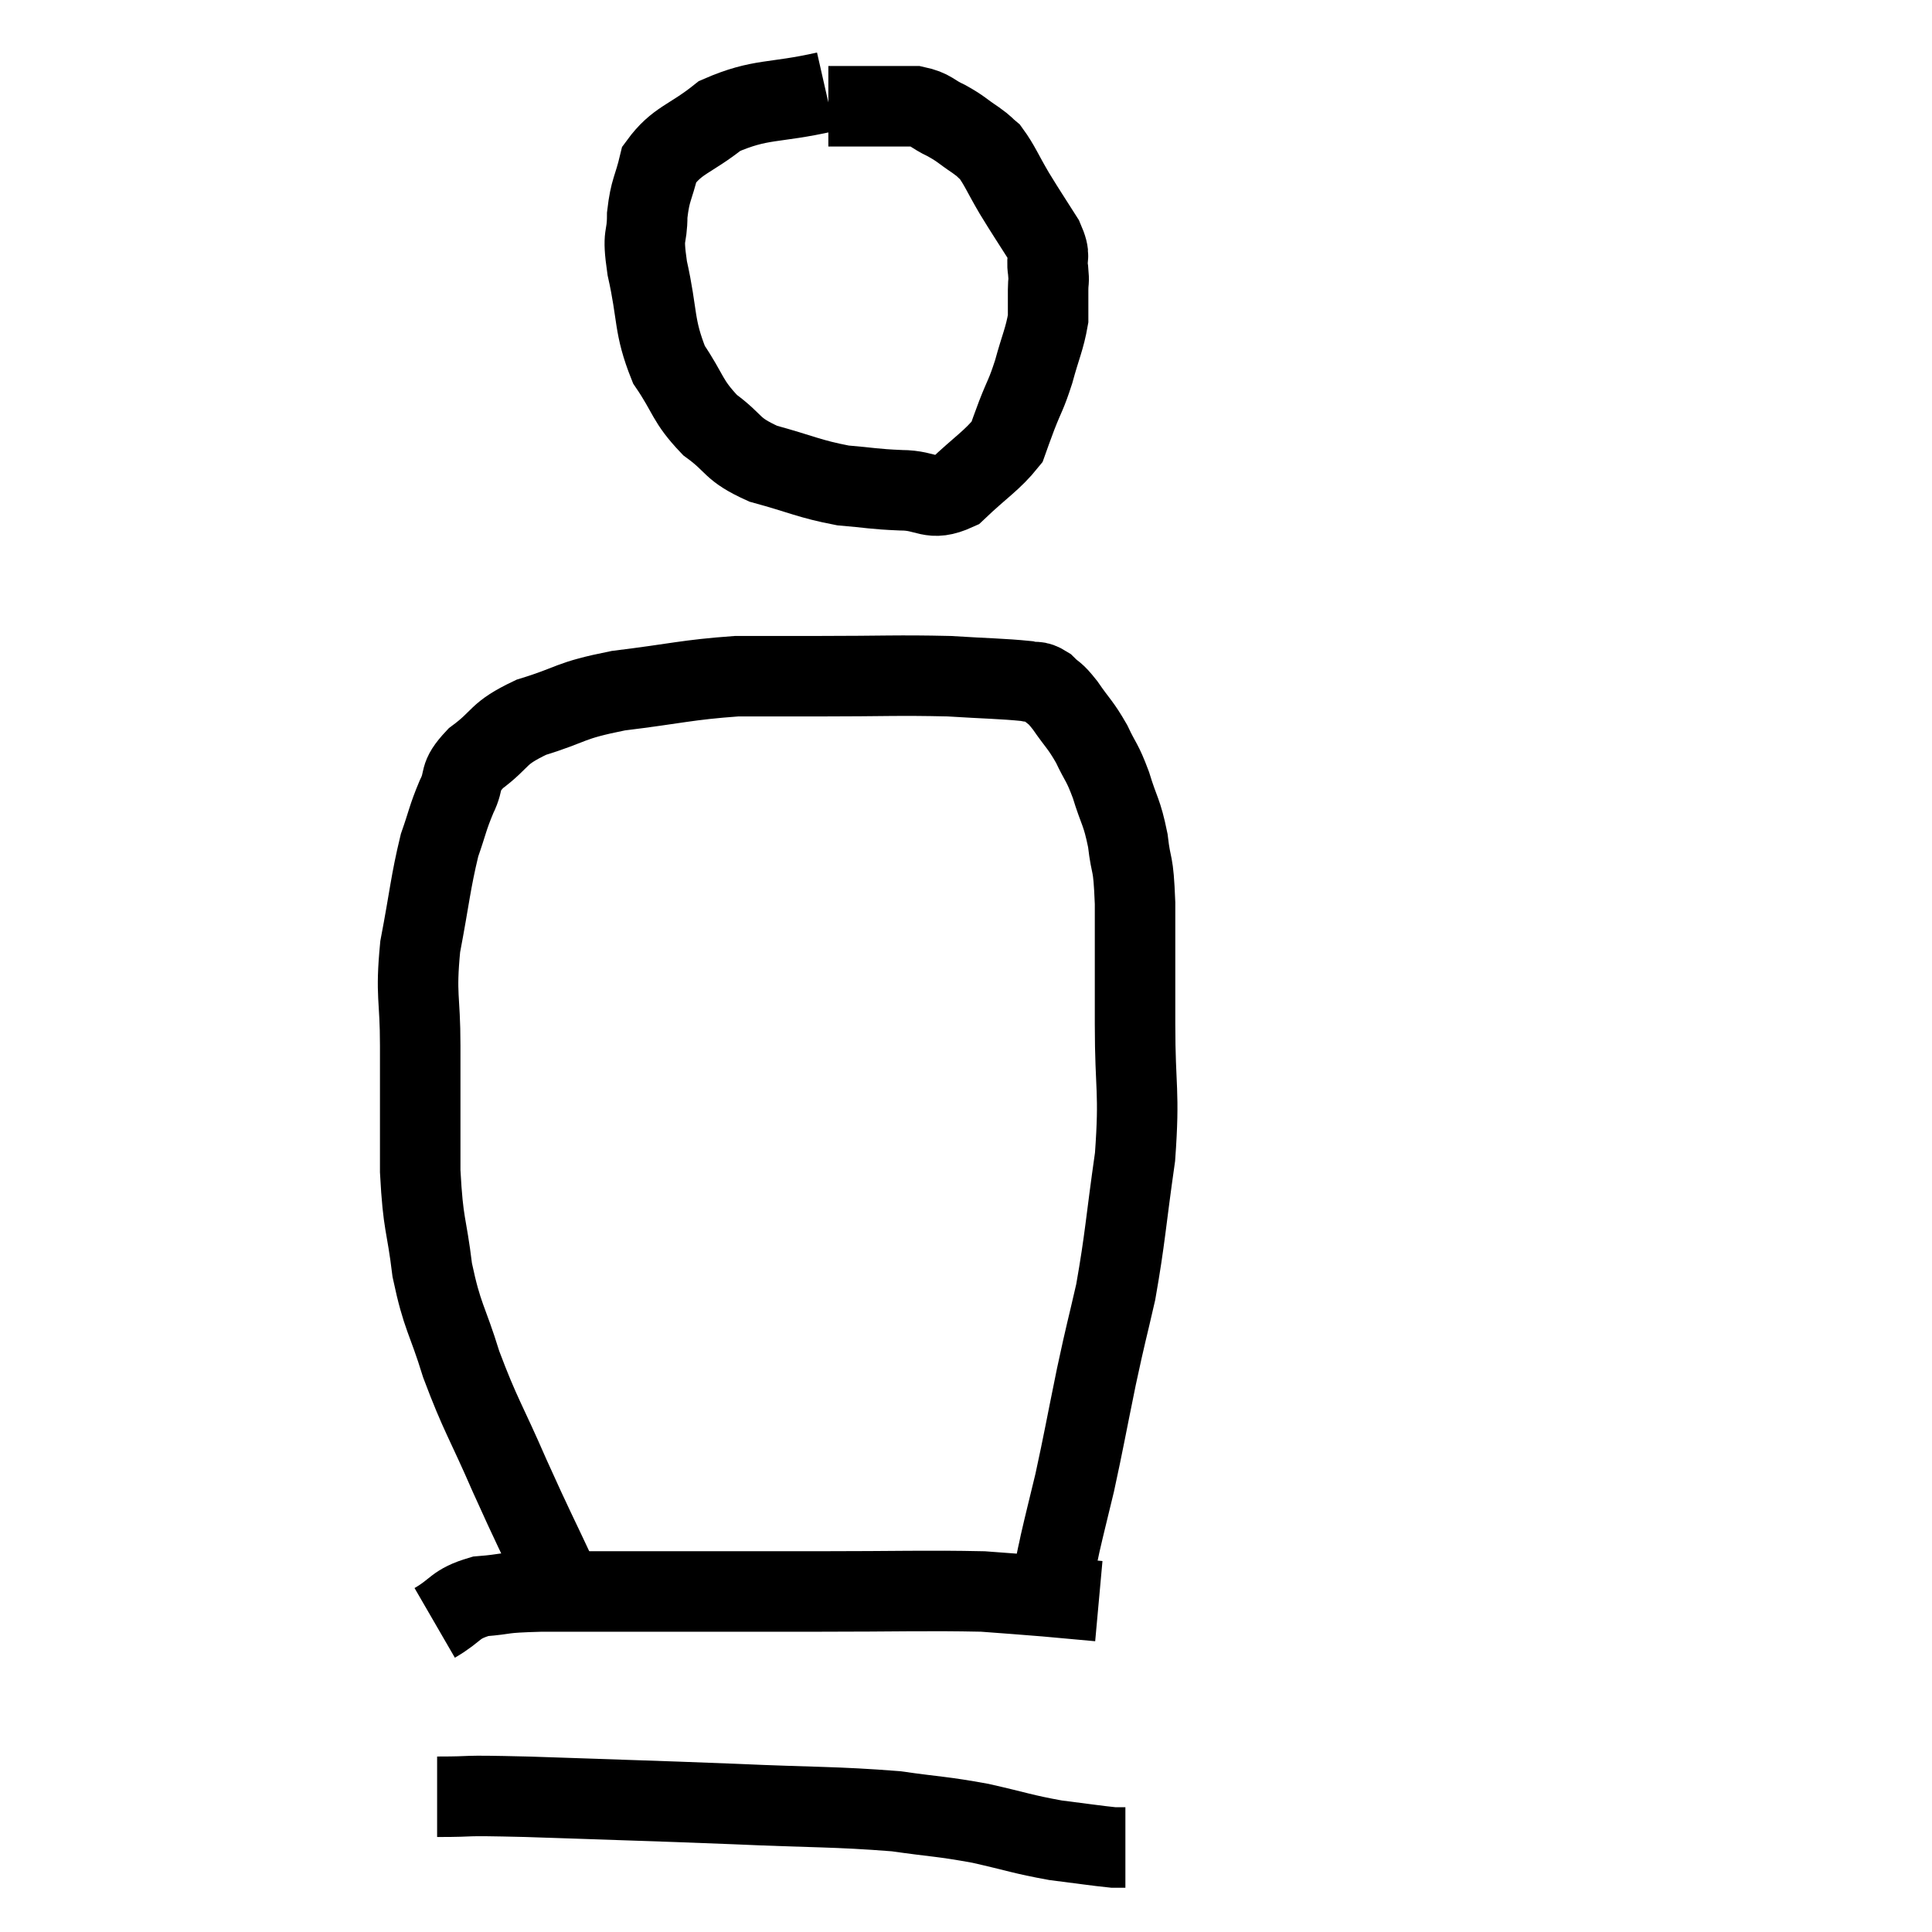 <svg width="48" height="48" viewBox="0 0 48 48" xmlns="http://www.w3.org/2000/svg"><path d="M 20.52 2.28 C 19.2 2.58, 18.915 2.43, 17.88 2.88 C 17.13 3.48, 16.83 3.465, 16.38 4.08 C 16.23 4.71, 16.155 4.695, 16.08 5.34 C 16.08 6, 15.945 5.73, 16.08 6.66 C 16.35 7.86, 16.23 8.085, 16.62 9.06 C 17.13 9.81, 17.055 9.945, 17.64 10.56 C 18.3 11.04, 18.135 11.145, 18.96 11.52 C 19.95 11.79, 20.085 11.895, 20.94 12.06 C 21.66 12.12, 21.675 12.15, 22.38 12.18 C 23.07 12.18, 23.1 12.48, 23.76 12.18 C 24.39 11.58, 24.645 11.445, 25.02 10.98 C 25.14 10.65, 25.095 10.755, 25.26 10.32 C 25.47 9.78, 25.485 9.84, 25.68 9.24 C 25.86 8.58, 25.95 8.43, 26.04 7.92 C 26.04 7.56, 26.04 7.5, 26.04 7.2 C 26.04 6.96, 26.07 7.035, 26.04 6.72 C 25.98 6.33, 26.13 6.42, 25.92 5.94 C 25.56 5.37, 25.53 5.34, 25.2 4.8 C 24.9 4.29, 24.84 4.11, 24.6 3.78 C 24.42 3.63, 24.51 3.675, 24.24 3.48 C 23.88 3.24, 23.895 3.21, 23.52 3 C 23.13 2.82, 23.16 2.73, 22.74 2.64 C 22.29 2.64, 22.305 2.64, 21.84 2.64 C 21.36 2.64, 21.195 2.64, 20.88 2.64 C 20.73 2.64, 20.655 2.64, 20.58 2.64 L 20.58 2.64" fill="none" stroke="black" stroke-width="2"></path><path d="M 13.92 39.36 C 13.29 38.01, 13.275 38.025, 12.66 36.66 C 12.06 35.28, 11.94 35.175, 11.46 33.9 C 11.1 32.73, 10.995 32.76, 10.74 31.56 C 10.59 30.33, 10.515 30.495, 10.44 29.1 C 10.44 27.54, 10.44 27.375, 10.44 25.98 C 10.44 24.75, 10.32 24.765, 10.44 23.52 C 10.68 22.26, 10.695 21.93, 10.92 21 C 11.13 20.4, 11.115 20.34, 11.34 19.8 C 11.58 19.32, 11.355 19.335, 11.82 18.84 C 12.51 18.33, 12.315 18.24, 13.2 17.82 C 14.28 17.49, 14.085 17.415, 15.36 17.16 C 16.83 16.98, 17.055 16.89, 18.3 16.8 C 19.32 16.8, 19.02 16.8, 20.34 16.8 C 21.96 16.8, 22.29 16.77, 23.58 16.8 C 24.54 16.86, 24.9 16.86, 25.5 16.92 C 25.74 16.98, 25.74 16.89, 25.98 17.04 C 26.22 17.28, 26.175 17.16, 26.46 17.52 C 26.79 18, 26.835 17.985, 27.12 18.48 C 27.36 18.99, 27.375 18.9, 27.6 19.5 C 27.81 20.19, 27.87 20.145, 28.02 20.88 C 28.11 21.66, 28.155 21.3, 28.2 22.44 C 28.2 23.94, 28.2 23.865, 28.2 25.44 C 28.2 27.09, 28.32 27.075, 28.2 28.74 C 27.96 30.42, 27.96 30.735, 27.72 32.1 C 27.48 33.15, 27.495 33.015, 27.24 34.2 C 26.97 35.52, 26.925 35.805, 26.7 36.84 C 26.52 37.59, 26.46 37.815, 26.34 38.34 C 26.28 38.64, 26.25 38.715, 26.22 38.94 C 26.22 39.09, 26.22 39.165, 26.22 39.24 C 26.22 39.24, 26.22 39.24, 26.22 39.24 C 26.22 39.24, 26.22 39.24, 26.22 39.24 C 26.22 39.24, 26.22 39.24, 26.22 39.24 L 26.22 39.24" fill="none" stroke="black" stroke-width="2"></path><path d="M 10.8 40.32 C 11.37 39.99, 11.28 39.855, 11.94 39.66 C 12.69 39.6, 12.345 39.57, 13.44 39.54 C 14.88 39.54, 14.61 39.54, 16.32 39.54 C 18.3 39.54, 18.255 39.54, 20.28 39.54 C 22.35 39.54, 22.995 39.51, 24.42 39.54 C 25.2 39.6, 25.26 39.6, 25.98 39.66 C 26.64 39.72, 26.97 39.75, 27.3 39.78 L 27.3 39.78" fill="none" stroke="black" stroke-width="2"></path><path d="M 10.86 44.64 C 11.97 44.64, 11.235 44.595, 13.08 44.64 C 15.66 44.73, 15.945 44.73, 18.24 44.82 C 20.25 44.91, 20.73 44.88, 22.26 45 C 23.31 45.15, 23.37 45.12, 24.36 45.3 C 25.29 45.51, 25.395 45.57, 26.22 45.72 C 26.94 45.81, 27.225 45.855, 27.66 45.9 L 27.96 45.9" fill="none" stroke="black" stroke-width="2"></path></svg>